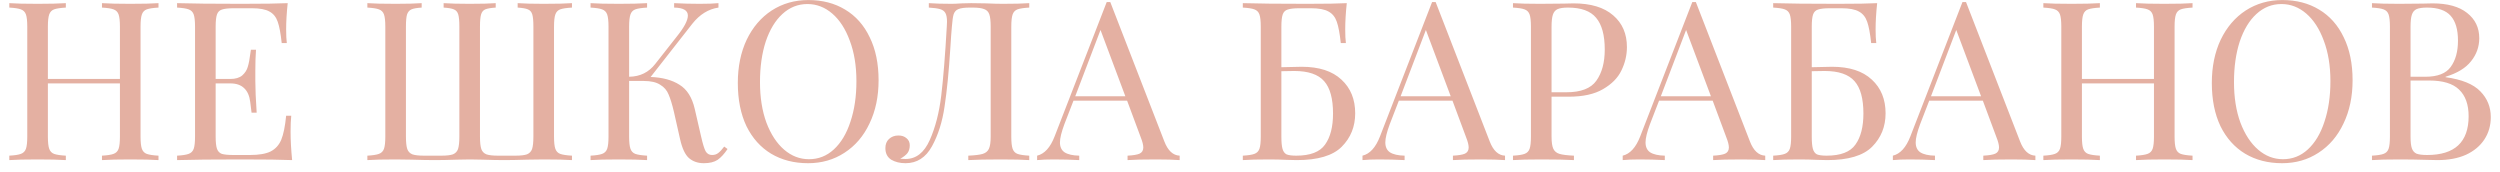 <svg width="203" height="14" viewBox="0 0 203 14" fill="none" xmlns="http://www.w3.org/2000/svg">
<path d="M12.87 0.616C12.438 0.64 12.12 0.688 11.916 0.76C11.724 0.832 11.592 0.97 11.52 1.174C11.448 1.378 11.412 1.708 11.412 2.164V11.092C11.412 11.548 11.448 11.878 11.52 12.082C11.592 12.286 11.724 12.424 11.916 12.496C12.12 12.568 12.438 12.616 12.87 12.64V13C12.366 12.964 11.598 12.946 10.566 12.946C9.594 12.946 8.832 12.964 8.28 13V12.64C8.712 12.616 9.024 12.568 9.216 12.496C9.42 12.424 9.558 12.286 9.63 12.082C9.702 11.878 9.738 11.548 9.738 11.092V6.772H3.888V11.092C3.888 11.548 3.924 11.878 3.996 12.082C4.068 12.286 4.2 12.424 4.392 12.496C4.596 12.568 4.914 12.616 5.346 12.64V13C4.794 12.964 4.032 12.946 3.06 12.946C2.028 12.946 1.26 12.964 0.756 13V12.64C1.188 12.616 1.5 12.568 1.692 12.496C1.896 12.424 2.034 12.286 2.106 12.082C2.178 11.878 2.214 11.548 2.214 11.092V2.164C2.214 1.708 2.178 1.378 2.106 1.174C2.034 0.97 1.896 0.832 1.692 0.76C1.5 0.688 1.188 0.64 0.756 0.616V0.256C1.26 0.292 2.028 0.31 3.06 0.31C4.02 0.31 4.782 0.292 5.346 0.256V0.616C4.914 0.64 4.596 0.688 4.392 0.76C4.2 0.832 4.068 0.97 3.996 1.174C3.924 1.378 3.888 1.708 3.888 2.164V6.412H9.738V2.164C9.738 1.708 9.702 1.378 9.63 1.174C9.558 0.97 9.42 0.832 9.216 0.76C9.024 0.688 8.712 0.64 8.28 0.616V0.256C8.832 0.292 9.594 0.31 10.566 0.31C11.598 0.31 12.366 0.292 12.87 0.256V0.616ZM23.595 10.696C23.595 11.38 23.637 12.148 23.721 13C22.905 12.964 21.531 12.946 19.599 12.946C17.295 12.946 15.555 12.964 14.379 13V12.64C14.811 12.616 15.123 12.568 15.315 12.496C15.519 12.424 15.657 12.286 15.729 12.082C15.801 11.878 15.837 11.548 15.837 11.092V2.164C15.837 1.708 15.801 1.378 15.729 1.174C15.657 0.97 15.519 0.832 15.315 0.76C15.123 0.688 14.811 0.64 14.379 0.616V0.256C15.555 0.292 17.295 0.31 19.599 0.31C21.363 0.31 22.617 0.292 23.361 0.256C23.277 1.048 23.235 1.756 23.235 2.38C23.235 2.848 23.253 3.22 23.289 3.496H22.875C22.791 2.716 22.683 2.14 22.551 1.768C22.419 1.384 22.197 1.108 21.885 0.94C21.573 0.76 21.099 0.67 20.463 0.67H18.969C18.537 0.67 18.219 0.706 18.015 0.778C17.823 0.838 17.691 0.97 17.619 1.174C17.547 1.378 17.511 1.708 17.511 2.164V6.412H18.699C19.119 6.412 19.443 6.316 19.671 6.124C19.899 5.92 20.049 5.686 20.121 5.422C20.205 5.146 20.271 4.804 20.319 4.396L20.373 4.036H20.787C20.751 4.54 20.733 5.104 20.733 5.728V6.592C20.733 7.204 20.769 8.056 20.841 9.148H20.427C20.415 9.064 20.379 8.776 20.319 8.284C20.259 7.78 20.091 7.402 19.815 7.15C19.551 6.898 19.179 6.772 18.699 6.772H17.511V11.092C17.511 11.548 17.547 11.878 17.619 12.082C17.691 12.286 17.823 12.424 18.015 12.496C18.219 12.556 18.537 12.586 18.969 12.586H20.283C21.027 12.586 21.591 12.49 21.975 12.298C22.371 12.094 22.659 11.776 22.839 11.344C23.019 10.9 23.151 10.252 23.235 9.4H23.649C23.613 9.724 23.595 10.156 23.595 10.696ZM46.444 0.616C46.012 0.64 45.694 0.688 45.49 0.76C45.298 0.832 45.166 0.97 45.094 1.174C45.022 1.378 44.986 1.708 44.986 2.164V11.092C44.986 11.548 45.022 11.878 45.094 12.082C45.166 12.286 45.298 12.424 45.49 12.496C45.694 12.568 46.012 12.616 46.444 12.64V13C45.94 12.964 45.172 12.946 44.14 12.946L42.808 12.964C42.04 12.988 41.416 13 40.936 13C40.468 13 39.886 12.988 39.19 12.964L38.164 12.946L37.102 12.964C36.406 12.988 35.812 13 35.32 13C34.804 13 34.174 12.988 33.43 12.964L32.134 12.946C31.102 12.946 30.334 12.964 29.83 13V12.64C30.262 12.616 30.574 12.568 30.766 12.496C30.97 12.424 31.108 12.286 31.18 12.082C31.252 11.878 31.288 11.548 31.288 11.092V2.164C31.288 1.708 31.252 1.378 31.18 1.174C31.108 0.97 30.97 0.832 30.766 0.76C30.574 0.688 30.262 0.64 29.83 0.616V0.256C30.334 0.292 31.102 0.31 32.134 0.31C33.01 0.31 33.712 0.292 34.24 0.256V0.616C33.856 0.64 33.58 0.688 33.412 0.76C33.244 0.832 33.124 0.97 33.052 1.174C32.992 1.378 32.962 1.708 32.962 2.164V11.092C32.962 11.548 32.998 11.884 33.07 12.1C33.142 12.304 33.28 12.448 33.484 12.532C33.688 12.604 34 12.64 34.42 12.64H35.842C36.262 12.64 36.574 12.604 36.778 12.532C36.982 12.448 37.12 12.304 37.192 12.1C37.264 11.884 37.3 11.548 37.3 11.092V2.164C37.3 1.708 37.27 1.378 37.21 1.174C37.15 0.97 37.03 0.832 36.85 0.76C36.682 0.688 36.406 0.64 36.022 0.616V0.256C36.55 0.292 37.252 0.31 38.128 0.31C39.076 0.31 39.784 0.292 40.252 0.256V0.616C39.868 0.64 39.586 0.688 39.406 0.76C39.238 0.832 39.124 0.97 39.064 1.174C39.004 1.378 38.974 1.708 38.974 2.164V11.092C38.974 11.548 39.01 11.884 39.082 12.1C39.154 12.304 39.292 12.448 39.496 12.532C39.7 12.604 40.012 12.64 40.432 12.64H41.854C42.274 12.64 42.586 12.604 42.79 12.532C42.994 12.448 43.132 12.304 43.204 12.1C43.276 11.884 43.312 11.548 43.312 11.092V2.164C43.312 1.708 43.282 1.378 43.222 1.174C43.162 0.97 43.042 0.832 42.862 0.76C42.694 0.688 42.418 0.64 42.034 0.616V0.256C42.562 0.292 43.264 0.31 44.14 0.31C45.172 0.31 45.94 0.292 46.444 0.256V0.616ZM59.077 12.1C58.813 12.496 58.543 12.79 58.267 12.982C57.991 13.162 57.619 13.252 57.151 13.252C56.671 13.252 56.269 13.114 55.945 12.838C55.633 12.562 55.393 12.052 55.225 11.308L54.721 9.076C54.577 8.464 54.433 7.996 54.289 7.672C54.157 7.336 53.929 7.072 53.605 6.88C53.293 6.676 52.849 6.574 52.273 6.574H51.085V11.092C51.085 11.548 51.121 11.878 51.193 12.082C51.265 12.286 51.397 12.424 51.589 12.496C51.793 12.568 52.111 12.616 52.543 12.64V13C51.991 12.964 51.229 12.946 50.257 12.946C49.225 12.946 48.457 12.964 47.953 13V12.64C48.385 12.616 48.697 12.568 48.889 12.496C49.093 12.424 49.231 12.286 49.303 12.082C49.375 11.878 49.411 11.548 49.411 11.092V2.164C49.411 1.708 49.375 1.378 49.303 1.174C49.231 0.97 49.093 0.832 48.889 0.76C48.697 0.688 48.385 0.64 47.953 0.616V0.256C48.457 0.292 49.225 0.31 50.257 0.31C51.217 0.31 51.979 0.292 52.543 0.256V0.616C52.111 0.64 51.793 0.688 51.589 0.76C51.397 0.832 51.265 0.97 51.193 1.174C51.121 1.378 51.085 1.708 51.085 2.164V6.232C51.973 6.22 52.681 5.872 53.209 5.188L54.937 2.992C55.549 2.236 55.855 1.66 55.855 1.264C55.855 0.844 55.483 0.628 54.739 0.616V0.256C55.423 0.292 56.113 0.31 56.809 0.31C57.469 0.31 57.979 0.292 58.339 0.256V0.616C57.523 0.736 56.815 1.174 56.215 1.93L52.831 6.25C53.791 6.286 54.571 6.496 55.171 6.88C55.783 7.252 56.197 7.906 56.413 8.842L56.935 11.11C57.067 11.686 57.187 12.076 57.295 12.28C57.415 12.484 57.589 12.586 57.817 12.586C58.021 12.586 58.189 12.532 58.321 12.424C58.465 12.316 58.627 12.142 58.807 11.902L59.077 12.1ZM65.635 0.004C66.775 0.004 67.771 0.262 68.623 0.778C69.487 1.294 70.153 2.044 70.621 3.028C71.101 4 71.341 5.164 71.341 6.52C71.341 7.84 71.095 9.01 70.603 10.03C70.123 11.05 69.445 11.842 68.569 12.406C67.705 12.97 66.721 13.252 65.617 13.252C64.477 13.252 63.475 12.994 62.611 12.478C61.759 11.962 61.093 11.218 60.613 10.246C60.145 9.262 59.911 8.092 59.911 6.736C59.911 5.416 60.151 4.246 60.631 3.226C61.123 2.206 61.801 1.414 62.665 0.85C63.541 0.286 64.531 0.004 65.635 0.004ZM65.563 0.328C64.795 0.328 64.117 0.598 63.529 1.138C62.953 1.666 62.503 2.41 62.179 3.37C61.867 4.33 61.711 5.428 61.711 6.664C61.711 7.912 61.885 9.01 62.233 9.958C62.593 10.906 63.073 11.638 63.673 12.154C64.273 12.67 64.945 12.928 65.689 12.928C66.457 12.928 67.129 12.664 67.705 12.136C68.293 11.596 68.743 10.846 69.055 9.886C69.379 8.926 69.541 7.828 69.541 6.592C69.541 5.344 69.361 4.246 69.001 3.298C68.653 2.35 68.179 1.618 67.579 1.102C66.979 0.586 66.307 0.328 65.563 0.328ZM83.575 0.616C83.143 0.64 82.825 0.688 82.621 0.76C82.429 0.832 82.297 0.97 82.225 1.174C82.153 1.378 82.117 1.708 82.117 2.164V11.092C82.117 11.548 82.153 11.878 82.225 12.082C82.297 12.286 82.429 12.424 82.621 12.496C82.825 12.568 83.143 12.616 83.575 12.64V13C83.071 12.964 82.303 12.946 81.271 12.946C80.143 12.946 79.261 12.964 78.625 13V12.64C79.165 12.616 79.555 12.568 79.795 12.496C80.035 12.424 80.203 12.286 80.299 12.082C80.395 11.878 80.443 11.548 80.443 11.092V2.164C80.443 1.708 80.407 1.378 80.335 1.174C80.263 0.958 80.125 0.814 79.921 0.742C79.717 0.658 79.405 0.616 78.985 0.616H78.751C78.319 0.616 78.007 0.658 77.815 0.742C77.635 0.814 77.509 0.952 77.437 1.156C77.377 1.348 77.329 1.684 77.293 2.164C77.257 2.536 77.215 3.118 77.167 3.91C77.047 5.806 76.891 7.384 76.699 8.644C76.519 9.892 76.177 10.972 75.673 11.884C75.169 12.796 74.455 13.252 73.531 13.252C73.075 13.252 72.685 13.156 72.361 12.964C72.049 12.76 71.893 12.448 71.893 12.028C71.893 11.716 71.989 11.47 72.181 11.29C72.385 11.098 72.643 11.002 72.955 11.002C73.219 11.002 73.435 11.074 73.603 11.218C73.783 11.362 73.873 11.554 73.873 11.794C73.873 12.046 73.813 12.256 73.693 12.424C73.573 12.58 73.375 12.736 73.099 12.892C73.207 12.904 73.351 12.91 73.531 12.91C74.383 12.91 75.037 12.4 75.493 11.38C75.949 10.36 76.261 9.154 76.429 7.762C76.597 6.358 76.747 4.492 76.879 2.164C76.891 2.068 76.897 1.936 76.897 1.768C76.897 1.456 76.855 1.222 76.771 1.066C76.687 0.91 76.543 0.802 76.339 0.742C76.135 0.682 75.829 0.64 75.421 0.616V0.256C75.925 0.292 76.543 0.31 77.275 0.31C77.455 0.31 77.725 0.298 78.085 0.274L78.859 0.256L80.065 0.274C80.617 0.298 81.073 0.31 81.433 0.31C82.357 0.31 83.071 0.292 83.575 0.256V0.616ZM94.546 11.488C94.834 12.232 95.248 12.616 95.788 12.64V13C95.308 12.964 94.666 12.946 93.862 12.946C92.83 12.946 92.062 12.964 91.558 13V12.64C92.014 12.616 92.338 12.562 92.53 12.478C92.734 12.382 92.836 12.214 92.836 11.974C92.836 11.77 92.764 11.488 92.62 11.128L91.522 8.176H87.166L86.428 10.084C86.188 10.732 86.068 11.224 86.068 11.56C86.068 11.932 86.194 12.202 86.446 12.37C86.71 12.538 87.106 12.628 87.634 12.64V13C86.95 12.964 86.26 12.946 85.564 12.946C85.024 12.946 84.574 12.964 84.214 13V12.64C84.814 12.496 85.288 11.974 85.636 11.074L89.866 0.166H90.154L94.546 11.488ZM91.378 7.816L89.362 2.434L87.31 7.816H91.378ZM105.704 5.422C107.108 5.422 108.182 5.77 108.926 6.466C109.67 7.15 110.042 8.062 110.042 9.202C110.042 10.282 109.676 11.188 108.944 11.92C108.224 12.64 107.012 13 105.308 13L104.534 12.982C104.03 12.958 103.532 12.946 103.04 12.946C102.128 12.946 101.42 12.964 100.916 13V12.64C101.348 12.616 101.66 12.568 101.852 12.496C102.056 12.424 102.194 12.286 102.266 12.082C102.338 11.878 102.374 11.548 102.374 11.092V2.164C102.374 1.708 102.338 1.378 102.266 1.174C102.194 0.97 102.056 0.832 101.852 0.76C101.66 0.688 101.348 0.64 100.916 0.616V0.256C102.092 0.292 103.832 0.31 106.136 0.31C107.648 0.31 108.722 0.292 109.358 0.256C109.274 1.048 109.232 1.756 109.232 2.38C109.232 2.848 109.25 3.22 109.286 3.496H108.872C108.788 2.716 108.68 2.14 108.548 1.768C108.416 1.384 108.194 1.108 107.882 0.94C107.57 0.76 107.096 0.67 106.46 0.67H105.506C105.074 0.67 104.756 0.706 104.552 0.778C104.36 0.838 104.228 0.97 104.156 1.174C104.084 1.378 104.048 1.708 104.048 2.164V5.458L105.704 5.422ZM105.254 12.64C106.394 12.64 107.174 12.34 107.594 11.74C108.026 11.14 108.242 10.3 108.242 9.22C108.242 8.008 108.002 7.132 107.522 6.592C107.042 6.04 106.232 5.764 105.092 5.764C104.672 5.764 104.324 5.77 104.048 5.782V11.092C104.048 11.536 104.078 11.866 104.138 12.082C104.198 12.298 104.306 12.448 104.462 12.532C104.63 12.604 104.894 12.64 105.254 12.64ZM120.966 11.488C121.254 12.232 121.668 12.616 122.208 12.64V13C121.728 12.964 121.086 12.946 120.282 12.946C119.25 12.946 118.482 12.964 117.978 13V12.64C118.434 12.616 118.758 12.562 118.95 12.478C119.154 12.382 119.256 12.214 119.256 11.974C119.256 11.77 119.184 11.488 119.04 11.128L117.942 8.176H113.586L112.848 10.084C112.608 10.732 112.488 11.224 112.488 11.56C112.488 11.932 112.614 12.202 112.866 12.37C113.13 12.538 113.526 12.628 114.054 12.64V13C113.37 12.964 112.68 12.946 111.984 12.946C111.444 12.946 110.994 12.964 110.634 13V12.64C111.234 12.496 111.708 11.974 112.056 11.074L116.286 0.166H116.574L120.966 11.488ZM117.798 7.816L115.782 2.434L113.73 7.816H117.798ZM125.986 7.852V11.092C125.986 11.548 126.034 11.878 126.13 12.082C126.226 12.286 126.394 12.424 126.634 12.496C126.874 12.568 127.264 12.616 127.804 12.64V13C127.18 12.964 126.298 12.946 125.158 12.946C124.126 12.946 123.358 12.964 122.854 13V12.64C123.286 12.616 123.598 12.568 123.79 12.496C123.994 12.424 124.132 12.286 124.204 12.082C124.276 11.878 124.312 11.548 124.312 11.092V2.164C124.312 1.708 124.276 1.378 124.204 1.174C124.132 0.97 123.994 0.832 123.79 0.76C123.598 0.688 123.286 0.64 122.854 0.616V0.256C123.358 0.292 124.09 0.31 125.05 0.31L126.994 0.292C127.222 0.28 127.48 0.274 127.768 0.274C129.172 0.274 130.246 0.598 130.99 1.246C131.734 1.882 132.106 2.74 132.106 3.82C132.106 4.48 131.956 5.116 131.656 5.728C131.368 6.328 130.87 6.832 130.162 7.24C129.466 7.648 128.536 7.852 127.372 7.852H125.986ZM127.318 0.616C126.946 0.616 126.664 0.658 126.472 0.742C126.292 0.826 126.166 0.976 126.094 1.192C126.022 1.408 125.986 1.732 125.986 2.164V7.492H127.192C128.368 7.492 129.178 7.18 129.622 6.556C130.078 5.92 130.306 5.074 130.306 4.018C130.306 2.854 130.072 1.996 129.604 1.444C129.148 0.892 128.386 0.616 127.318 0.616ZM142.095 11.488C142.383 12.232 142.797 12.616 143.337 12.64V13C142.857 12.964 142.215 12.946 141.411 12.946C140.379 12.946 139.611 12.964 139.107 13V12.64C139.563 12.616 139.887 12.562 140.079 12.478C140.283 12.382 140.385 12.214 140.385 11.974C140.385 11.77 140.313 11.488 140.169 11.128L139.071 8.176H134.715L133.977 10.084C133.737 10.732 133.617 11.224 133.617 11.56C133.617 11.932 133.743 12.202 133.995 12.37C134.259 12.538 134.655 12.628 135.183 12.64V13C134.499 12.964 133.809 12.946 133.113 12.946C132.573 12.946 132.123 12.964 131.763 13V12.64C132.363 12.496 132.837 11.974 133.185 11.074L137.415 0.166H137.703L142.095 11.488ZM138.927 7.816L136.911 2.434L134.859 7.816H138.927ZM148.771 5.422C150.175 5.422 151.249 5.77 151.993 6.466C152.737 7.15 153.109 8.062 153.109 9.202C153.109 10.282 152.743 11.188 152.011 11.92C151.291 12.64 150.079 13 148.375 13L147.601 12.982C147.097 12.958 146.599 12.946 146.107 12.946C145.195 12.946 144.487 12.964 143.983 13V12.64C144.415 12.616 144.727 12.568 144.919 12.496C145.123 12.424 145.261 12.286 145.333 12.082C145.405 11.878 145.441 11.548 145.441 11.092V2.164C145.441 1.708 145.405 1.378 145.333 1.174C145.261 0.97 145.123 0.832 144.919 0.76C144.727 0.688 144.415 0.64 143.983 0.616V0.256C145.159 0.292 146.899 0.31 149.203 0.31C150.715 0.31 151.789 0.292 152.425 0.256C152.341 1.048 152.299 1.756 152.299 2.38C152.299 2.848 152.317 3.22 152.353 3.496H151.939C151.855 2.716 151.747 2.14 151.615 1.768C151.483 1.384 151.261 1.108 150.949 0.94C150.637 0.76 150.163 0.67 149.527 0.67H148.573C148.141 0.67 147.823 0.706 147.619 0.778C147.427 0.838 147.295 0.97 147.223 1.174C147.151 1.378 147.115 1.708 147.115 2.164V5.458L148.771 5.422ZM148.321 12.64C149.461 12.64 150.241 12.34 150.661 11.74C151.093 11.14 151.309 10.3 151.309 9.22C151.309 8.008 151.069 7.132 150.589 6.592C150.109 6.04 149.299 5.764 148.159 5.764C147.739 5.764 147.391 5.77 147.115 5.782V11.092C147.115 11.536 147.145 11.866 147.205 12.082C147.265 12.298 147.373 12.448 147.529 12.532C147.697 12.604 147.961 12.64 148.321 12.64ZM164.032 11.488C164.32 12.232 164.734 12.616 165.274 12.64V13C164.794 12.964 164.152 12.946 163.348 12.946C162.316 12.946 161.548 12.964 161.044 13V12.64C161.5 12.616 161.824 12.562 162.016 12.478C162.22 12.382 162.322 12.214 162.322 11.974C162.322 11.77 162.25 11.488 162.106 11.128L161.008 8.176H156.652L155.914 10.084C155.674 10.732 155.554 11.224 155.554 11.56C155.554 11.932 155.68 12.202 155.932 12.37C156.196 12.538 156.592 12.628 157.12 12.64V13C156.436 12.964 155.746 12.946 155.05 12.946C154.51 12.946 154.06 12.964 153.7 13V12.64C154.3 12.496 154.774 11.974 155.122 11.074L159.352 0.166H159.64L164.032 11.488ZM160.864 7.816L158.848 2.434L156.796 7.816H160.864ZM178.034 0.616C177.602 0.64 177.284 0.688 177.08 0.76C176.888 0.832 176.756 0.97 176.684 1.174C176.612 1.378 176.576 1.708 176.576 2.164V11.092C176.576 11.548 176.612 11.878 176.684 12.082C176.756 12.286 176.888 12.424 177.08 12.496C177.284 12.568 177.602 12.616 178.034 12.64V13C177.53 12.964 176.762 12.946 175.73 12.946C174.758 12.946 173.996 12.964 173.444 13V12.64C173.876 12.616 174.188 12.568 174.38 12.496C174.584 12.424 174.722 12.286 174.794 12.082C174.866 11.878 174.902 11.548 174.902 11.092V6.772H169.052V11.092C169.052 11.548 169.088 11.878 169.16 12.082C169.232 12.286 169.364 12.424 169.556 12.496C169.76 12.568 170.078 12.616 170.51 12.64V13C169.958 12.964 169.196 12.946 168.224 12.946C167.192 12.946 166.424 12.964 165.92 13V12.64C166.352 12.616 166.664 12.568 166.856 12.496C167.06 12.424 167.198 12.286 167.27 12.082C167.342 11.878 167.378 11.548 167.378 11.092V2.164C167.378 1.708 167.342 1.378 167.27 1.174C167.198 0.97 167.06 0.832 166.856 0.76C166.664 0.688 166.352 0.64 165.92 0.616V0.256C166.424 0.292 167.192 0.31 168.224 0.31C169.184 0.31 169.946 0.292 170.51 0.256V0.616C170.078 0.64 169.76 0.688 169.556 0.76C169.364 0.832 169.232 0.97 169.16 1.174C169.088 1.378 169.052 1.708 169.052 2.164V6.412H174.902V2.164C174.902 1.708 174.866 1.378 174.794 1.174C174.722 0.97 174.584 0.832 174.38 0.76C174.188 0.688 173.876 0.64 173.444 0.616V0.256C173.996 0.292 174.758 0.31 175.73 0.31C176.762 0.31 177.53 0.292 178.034 0.256V0.616ZM185.324 0.004C186.464 0.004 187.46 0.262 188.312 0.778C189.176 1.294 189.842 2.044 190.31 3.028C190.79 4 191.03 5.164 191.03 6.52C191.03 7.84 190.784 9.01 190.292 10.03C189.812 11.05 189.134 11.842 188.258 12.406C187.394 12.97 186.41 13.252 185.306 13.252C184.166 13.252 183.164 12.994 182.3 12.478C181.448 11.962 180.782 11.218 180.302 10.246C179.834 9.262 179.6 8.092 179.6 6.736C179.6 5.416 179.84 4.246 180.32 3.226C180.812 2.206 181.49 1.414 182.354 0.85C183.23 0.286 184.22 0.004 185.324 0.004ZM185.252 0.328C184.484 0.328 183.806 0.598 183.218 1.138C182.642 1.666 182.192 2.41 181.868 3.37C181.556 4.33 181.4 5.428 181.4 6.664C181.4 7.912 181.574 9.01 181.922 9.958C182.282 10.906 182.762 11.638 183.362 12.154C183.962 12.67 184.634 12.928 185.378 12.928C186.146 12.928 186.818 12.664 187.394 12.136C187.982 11.596 188.432 10.846 188.744 9.886C189.068 8.926 189.23 7.828 189.23 6.592C189.23 5.344 189.05 4.246 188.69 3.298C188.342 2.35 187.868 1.618 187.268 1.102C186.668 0.586 185.996 0.328 185.252 0.328ZM198.58 6.268C199.9 6.448 200.842 6.832 201.406 7.42C201.97 7.996 202.252 8.692 202.252 9.508C202.252 10.192 202.078 10.798 201.73 11.326C201.382 11.854 200.884 12.268 200.236 12.568C199.588 12.856 198.82 13 197.932 13C197.608 13 197.332 12.994 197.104 12.982C196.336 12.958 195.58 12.946 194.836 12.946C193.852 12.946 193.108 12.964 192.604 13V12.64C193.036 12.616 193.348 12.568 193.54 12.496C193.744 12.424 193.882 12.286 193.954 12.082C194.026 11.878 194.062 11.548 194.062 11.092V2.164C194.062 1.708 194.026 1.378 193.954 1.174C193.882 0.97 193.744 0.832 193.54 0.76C193.348 0.688 193.036 0.64 192.604 0.616V0.256C193.108 0.292 193.84 0.31 194.8 0.31L196.744 0.292C196.972 0.28 197.23 0.274 197.518 0.274C198.742 0.274 199.678 0.532 200.326 1.048C200.986 1.564 201.316 2.248 201.316 3.1C201.316 3.796 201.094 4.42 200.65 4.972C200.218 5.524 199.528 5.944 198.58 6.232V6.268ZM197.068 0.616C196.696 0.616 196.414 0.658 196.222 0.742C196.042 0.826 195.916 0.976 195.844 1.192C195.772 1.408 195.736 1.732 195.736 2.164V6.232H196.942C197.926 6.232 198.61 5.968 198.994 5.44C199.39 4.9 199.588 4.186 199.588 3.298C199.588 2.398 199.39 1.726 198.994 1.282C198.598 0.838 197.956 0.616 197.068 0.616ZM197.086 12.586C199.33 12.586 200.452 11.536 200.452 9.436C200.452 8.488 200.194 7.768 199.678 7.276C199.174 6.784 198.364 6.538 197.248 6.538H195.736V11.092C195.736 11.524 195.772 11.842 195.844 12.046C195.916 12.25 196.042 12.394 196.222 12.478C196.414 12.55 196.702 12.586 197.086 12.586Z" fill="#E4B0A2"/>
</svg>
